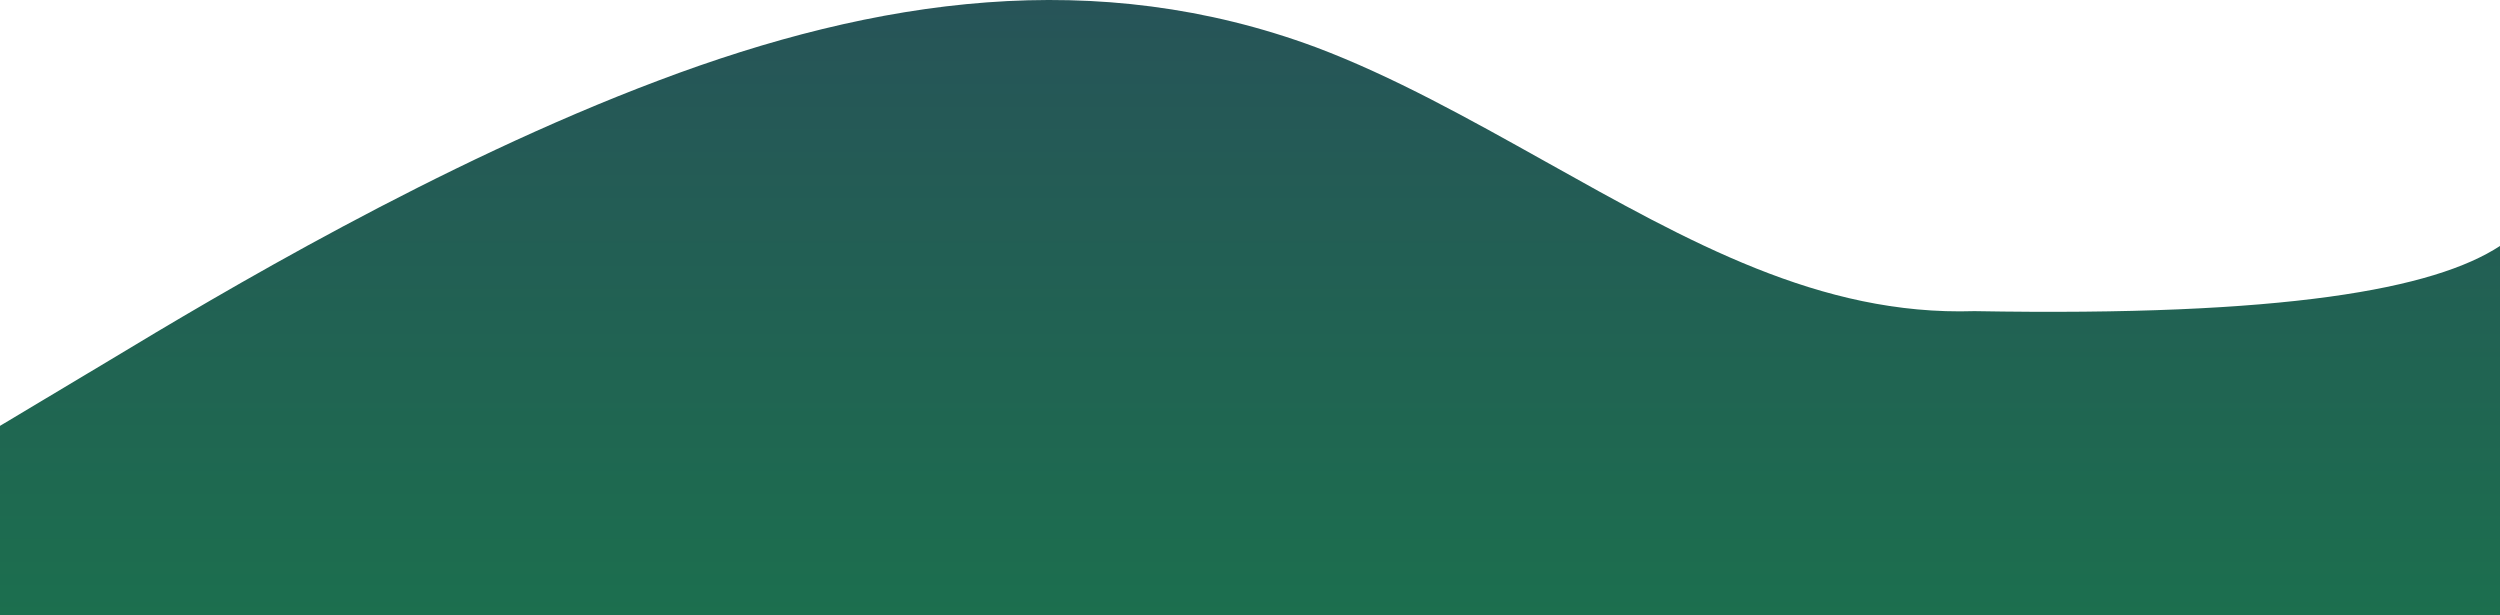 <svg width="2454" height="604" viewBox="0 0 2454 604" fill="none" xmlns="http://www.w3.org/2000/svg">
<path d="M2454 241.428C2389.3 283.803 2243.25 310.806 1938.04 305.41C1786.43 310.237 1657.82 237.324 1517.71 158.986C1442.38 116.868 1367.05 74.75 1291.72 46.4C1076.29 -33.555 860.849 -2.023 646.313 79.058C430.875 160.139 215.438 288.518 107.268 353.833L0 418.022V604H2454V241.428Z" fill="url(#paint0_linear)"/>
<defs>
<linearGradient id="paint0_linear" x1="1432.22" y1="-63.034" x2="1432.22" y2="808.588" gradientUnits="userSpaceOnUse">
<stop stop-color="#285159"/>
<stop offset="1" stop-color="#18784B"/>
</linearGradient>
</defs>
</svg>
